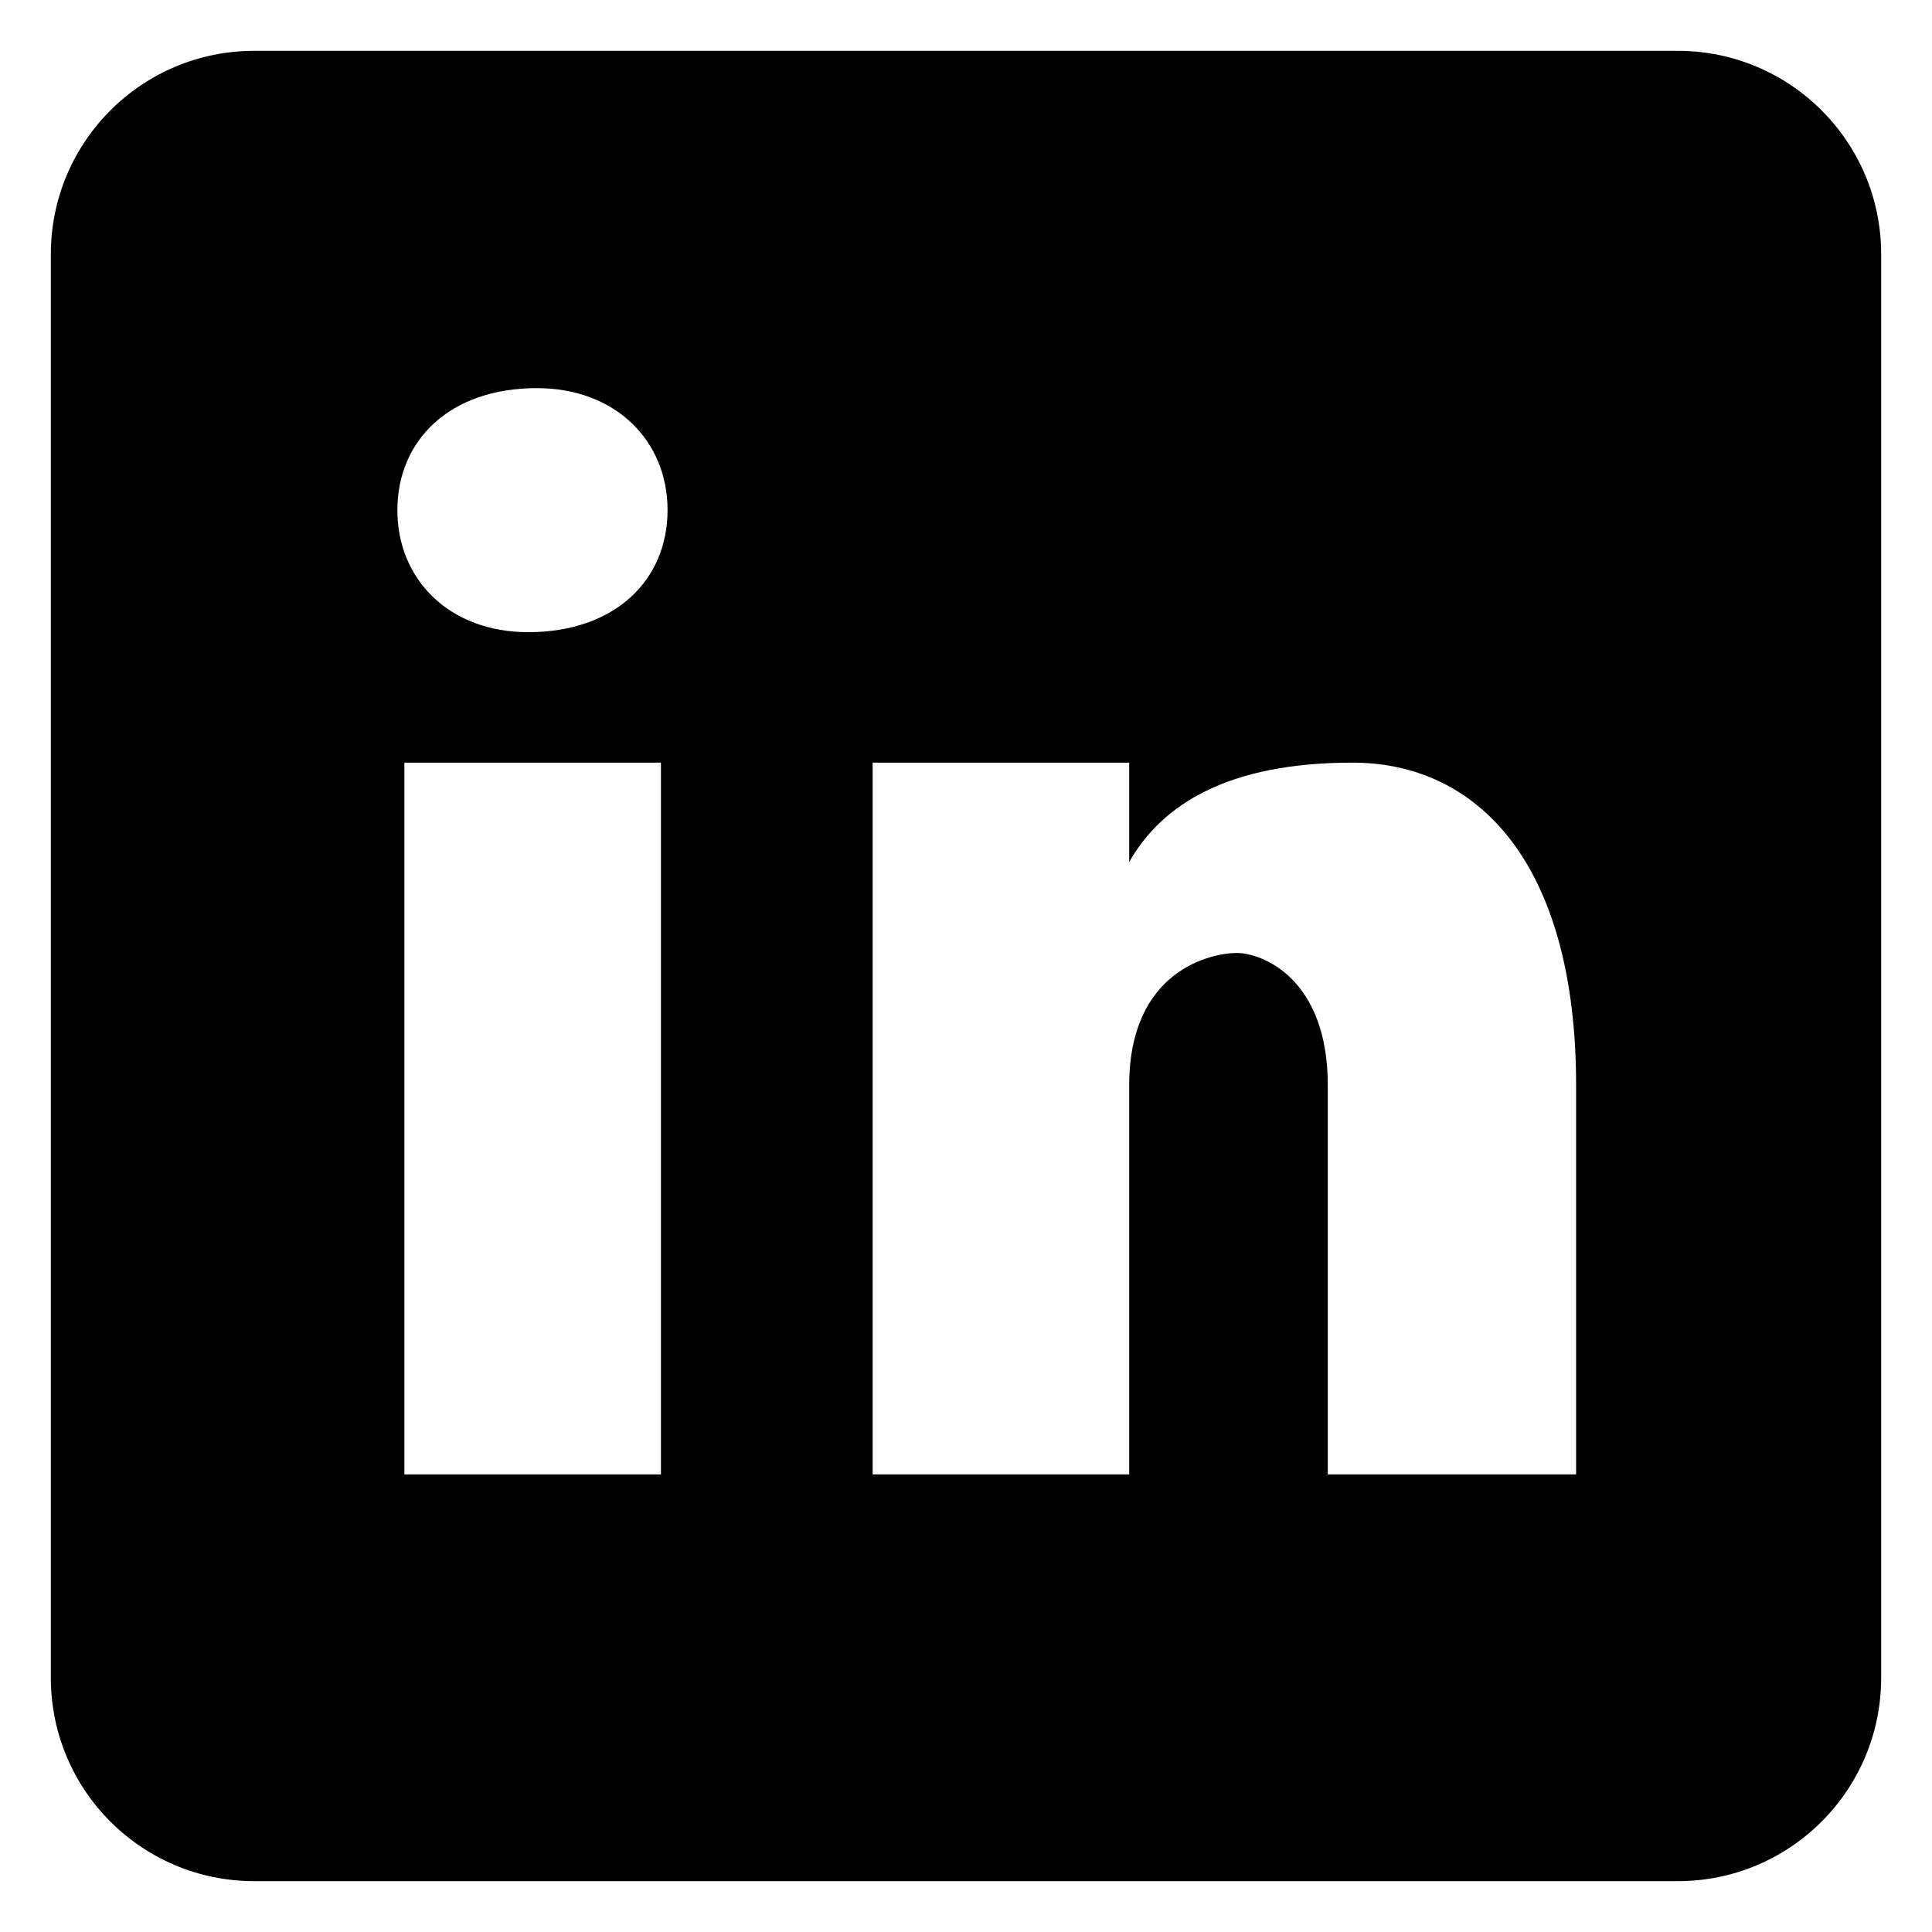 <svg width="19" height="19" viewBox="0 0 19 19" fill="none" xmlns="http://www.w3.org/2000/svg">
<path fill-rule="evenodd" clip-rule="evenodd" d="M2.5 0.5H16.5C17.605 0.5 18.5 1.395 18.5 2.5V16.5C18.5 17.605 17.605 18.5 16.5 18.5H2.5C1.395 18.5 0.5 17.605 0.5 16.5V2.5C0.5 1.395 1.395 0.5 2.5 0.5ZM3.977 14.5H6.5V7.5H3.977V14.5ZM5.194 6.217C4.423 6.217 3.908 5.703 3.908 5.017C3.908 4.331 4.422 3.817 5.279 3.817C6.05 3.817 6.565 4.331 6.565 5.017C6.565 5.703 6.051 6.217 5.194 6.217ZM13.058 14.5H15.5V10.674C15.5 8.477 14.523 7.5 13.302 7.5C12.081 7.5 11.43 7.907 11.105 8.477V7.5H8.582V14.5H11.105V10.674C11.105 9.535 11.919 9.372 12.163 9.372C12.407 9.372 13.058 9.616 13.058 10.674V14.5Z" fill="black"/>
</svg>
